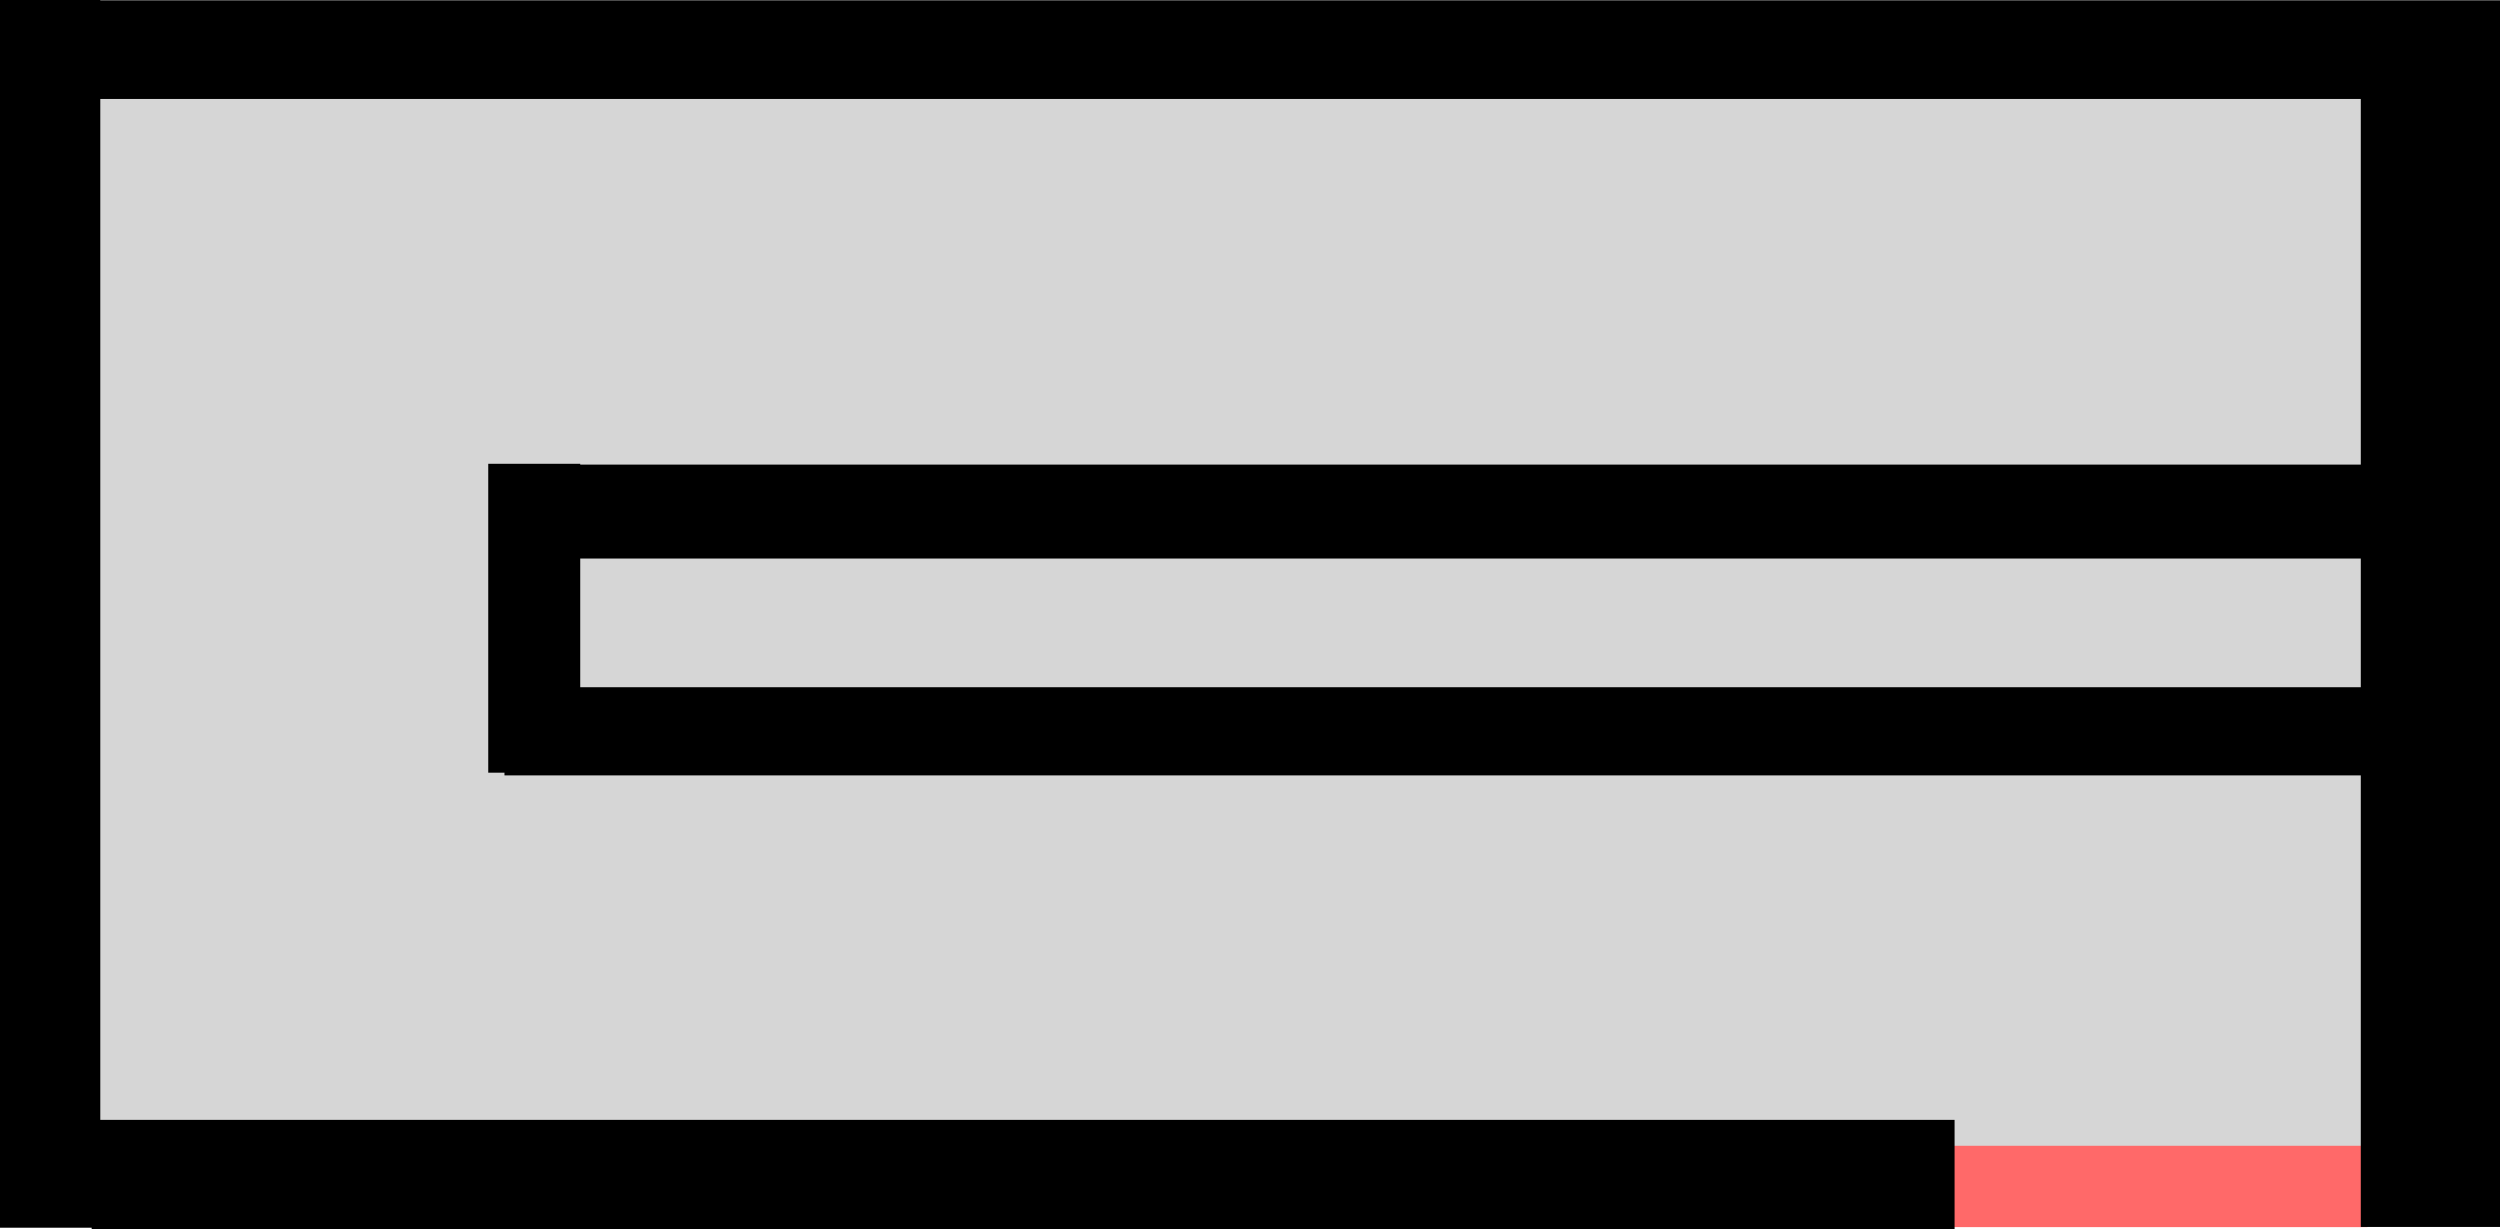 <svg version="1.1" xmlns="http://www.w3.org/2000/svg" xmlns:xlink="http://www.w3.org/1999/xlink" width="403.935" height="198.584" viewBox="0,0,403.935,198.584"><g transform="translate(-41.177,-80.288)"><g data-paper-data="{&quot;isPaintingLayer&quot;:true}" fill-rule="nonzero" stroke="none" stroke-width="0" stroke-linecap="butt" stroke-linejoin="miter" stroke-miterlimit="10" stroke-dasharray="" stroke-dashoffset="0" style="mix-blend-mode: normal"><path d="M46.856,272.376v-177.419h391.449v177.419z" fill="#d6d6d6"/><path d="M351.636,278.558v-13.142h72.054v13.142z" fill="#ff6969"/><path d="M120.614,170.532v-15.176h321.324v15.176z" fill="#000000"/><path d="M422.619,278.532v-194.123h22.493v194.123z" fill="#000000"/><path d="M55.987,278.872v-17.642h300.998v17.642z" fill="#000000"/><path d="M48.363,96.277v-15.941h396.749v15.941z" fill="#000000"/><path d="M41.177,278.654v-198.366h16.205v198.366z" fill="#000000"/><path d="M122.686,205.571v-14.245h317.569v14.245z" fill="#000000"/><path d="M120.065,205.133v-49.909h14.862v49.909z" fill="#000000"/></g></g></svg>